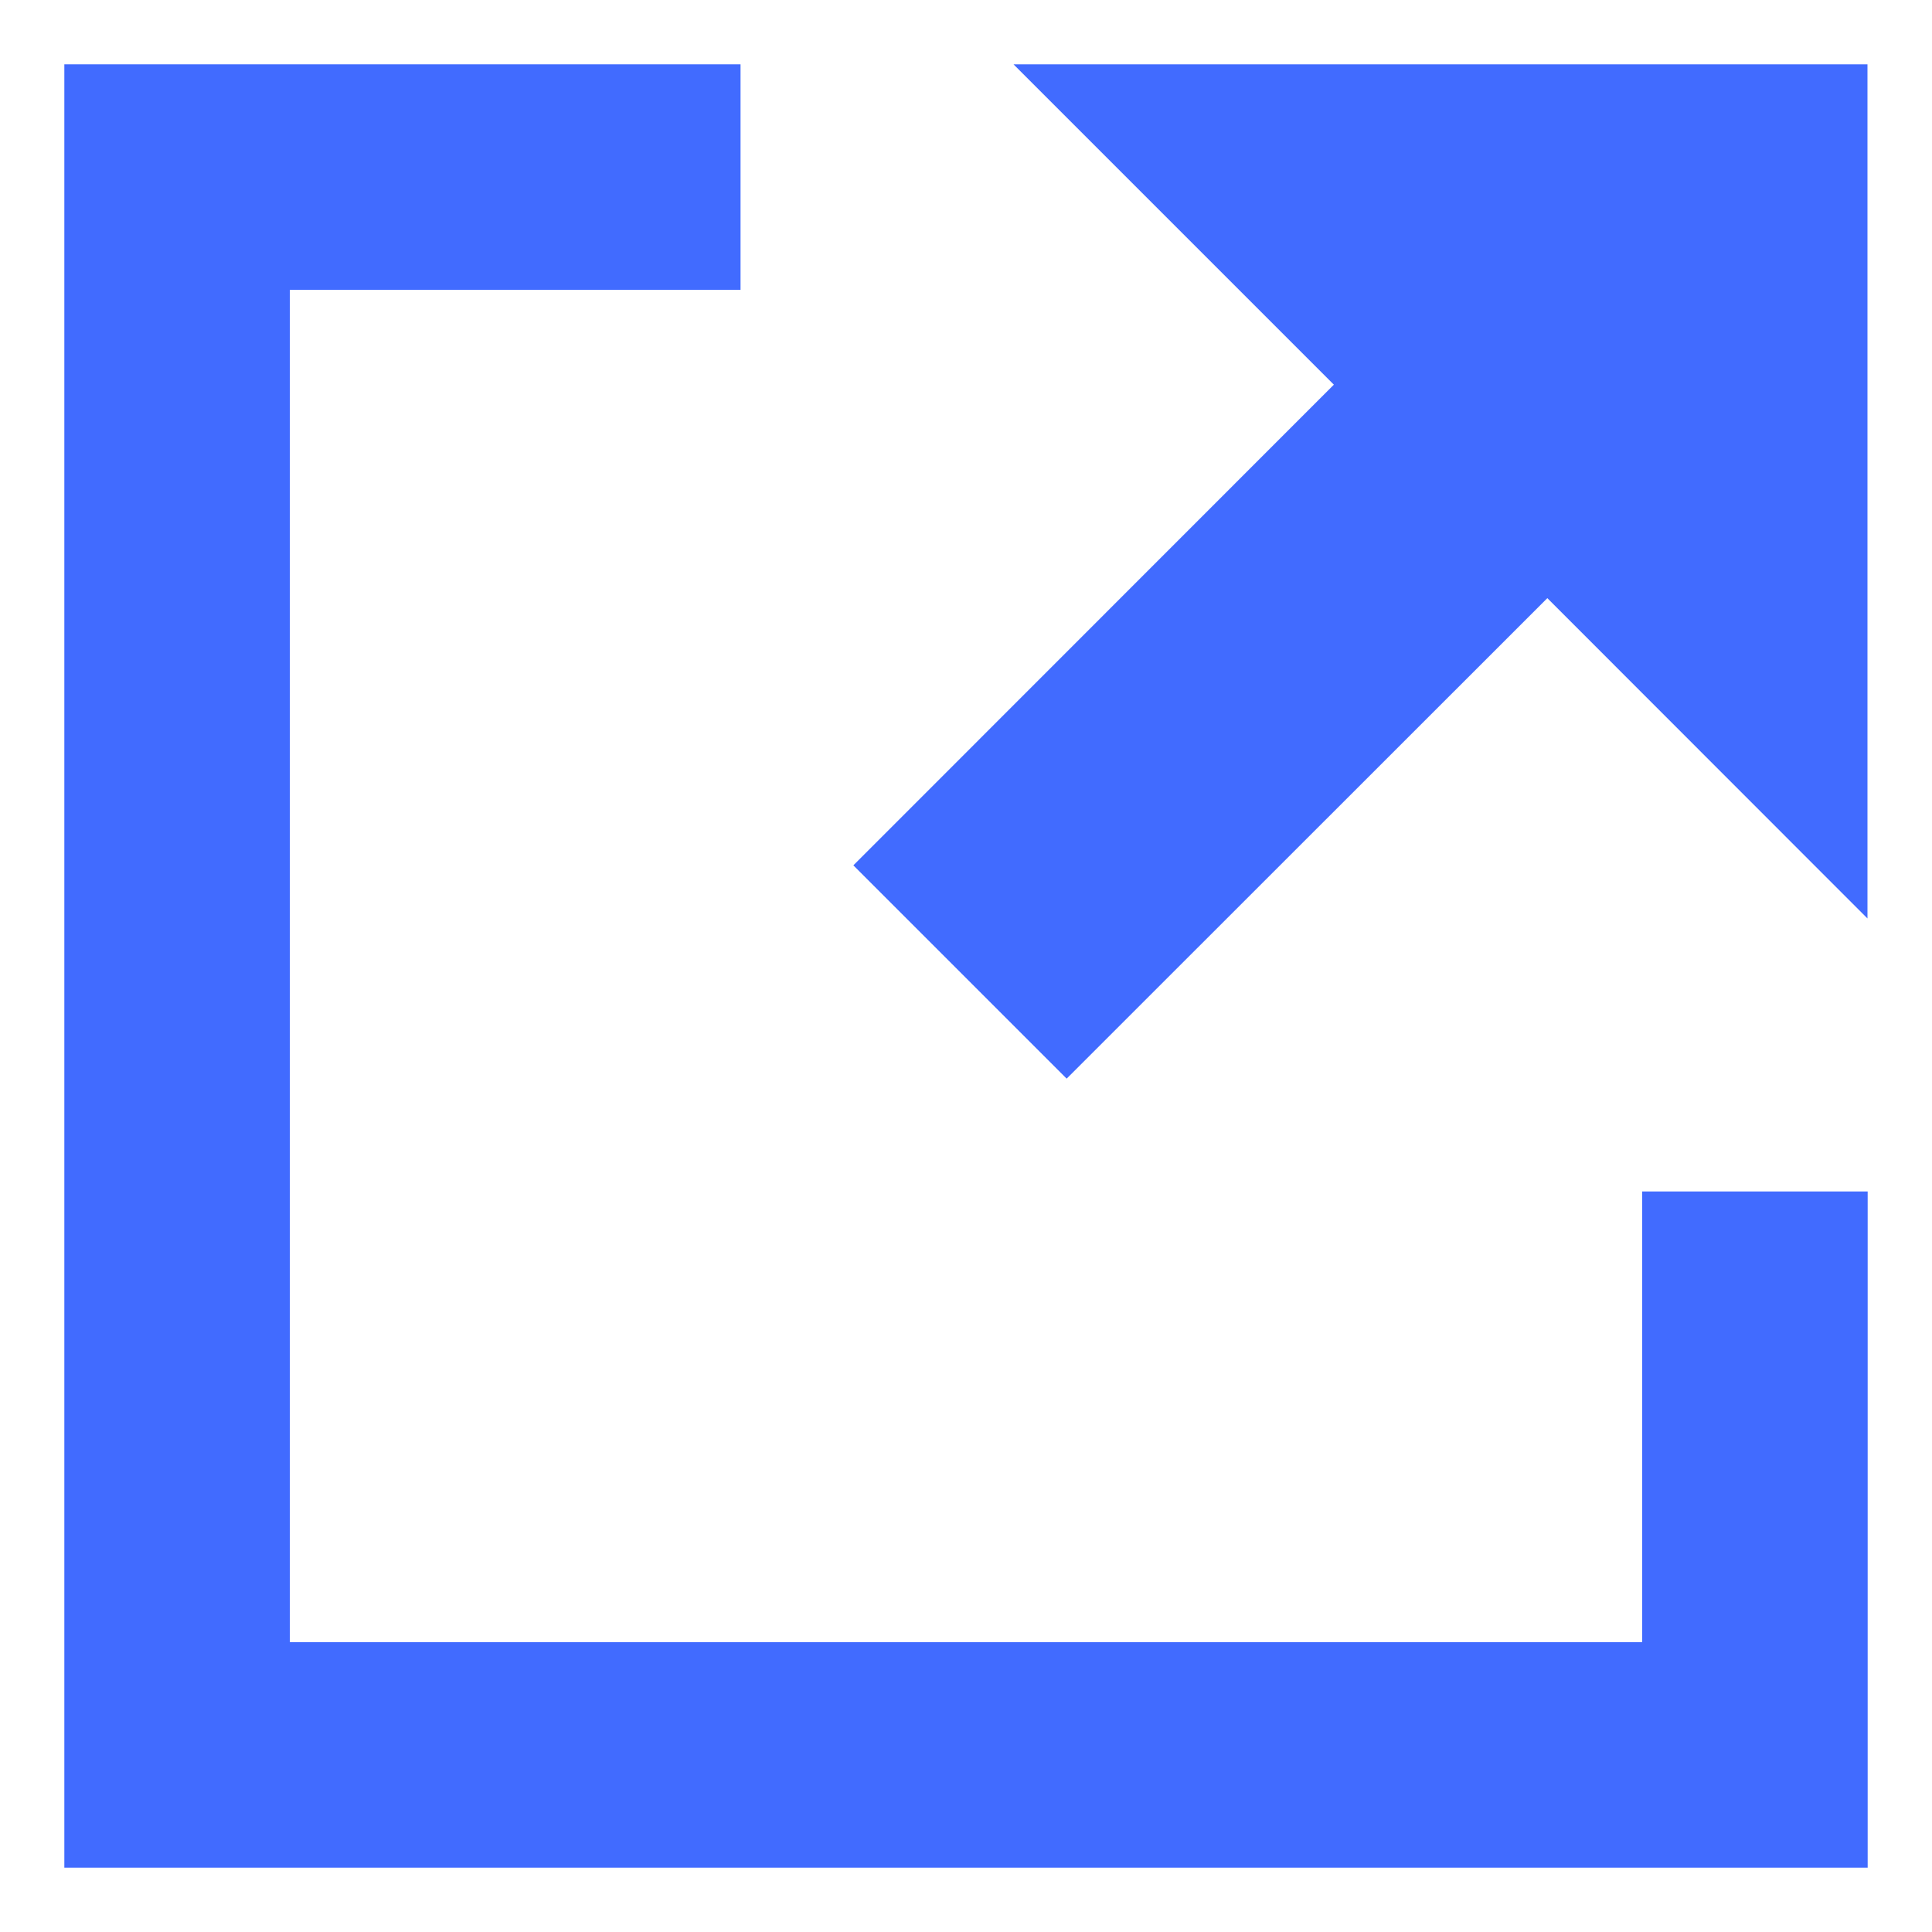 <svg width="10" height="10" viewBox="0 0 10 10" fill="none" xmlns="http://www.w3.org/2000/svg">
<path fill-rule="evenodd" clip-rule="evenodd" d="M0.333 0.333H3.833V1.5H1.5V8.5H8.5V6.167H9.667V9.667H0.333V0.333Z" fill="#416BFF"/>
<path fill-rule="evenodd" clip-rule="evenodd" d="M5.246 0.333H9.666V4.754L8.009 3.096L5.521 5.583L4.417 4.479L6.904 1.991L5.246 0.333Z" fill="#416BFF"/>
</svg>
